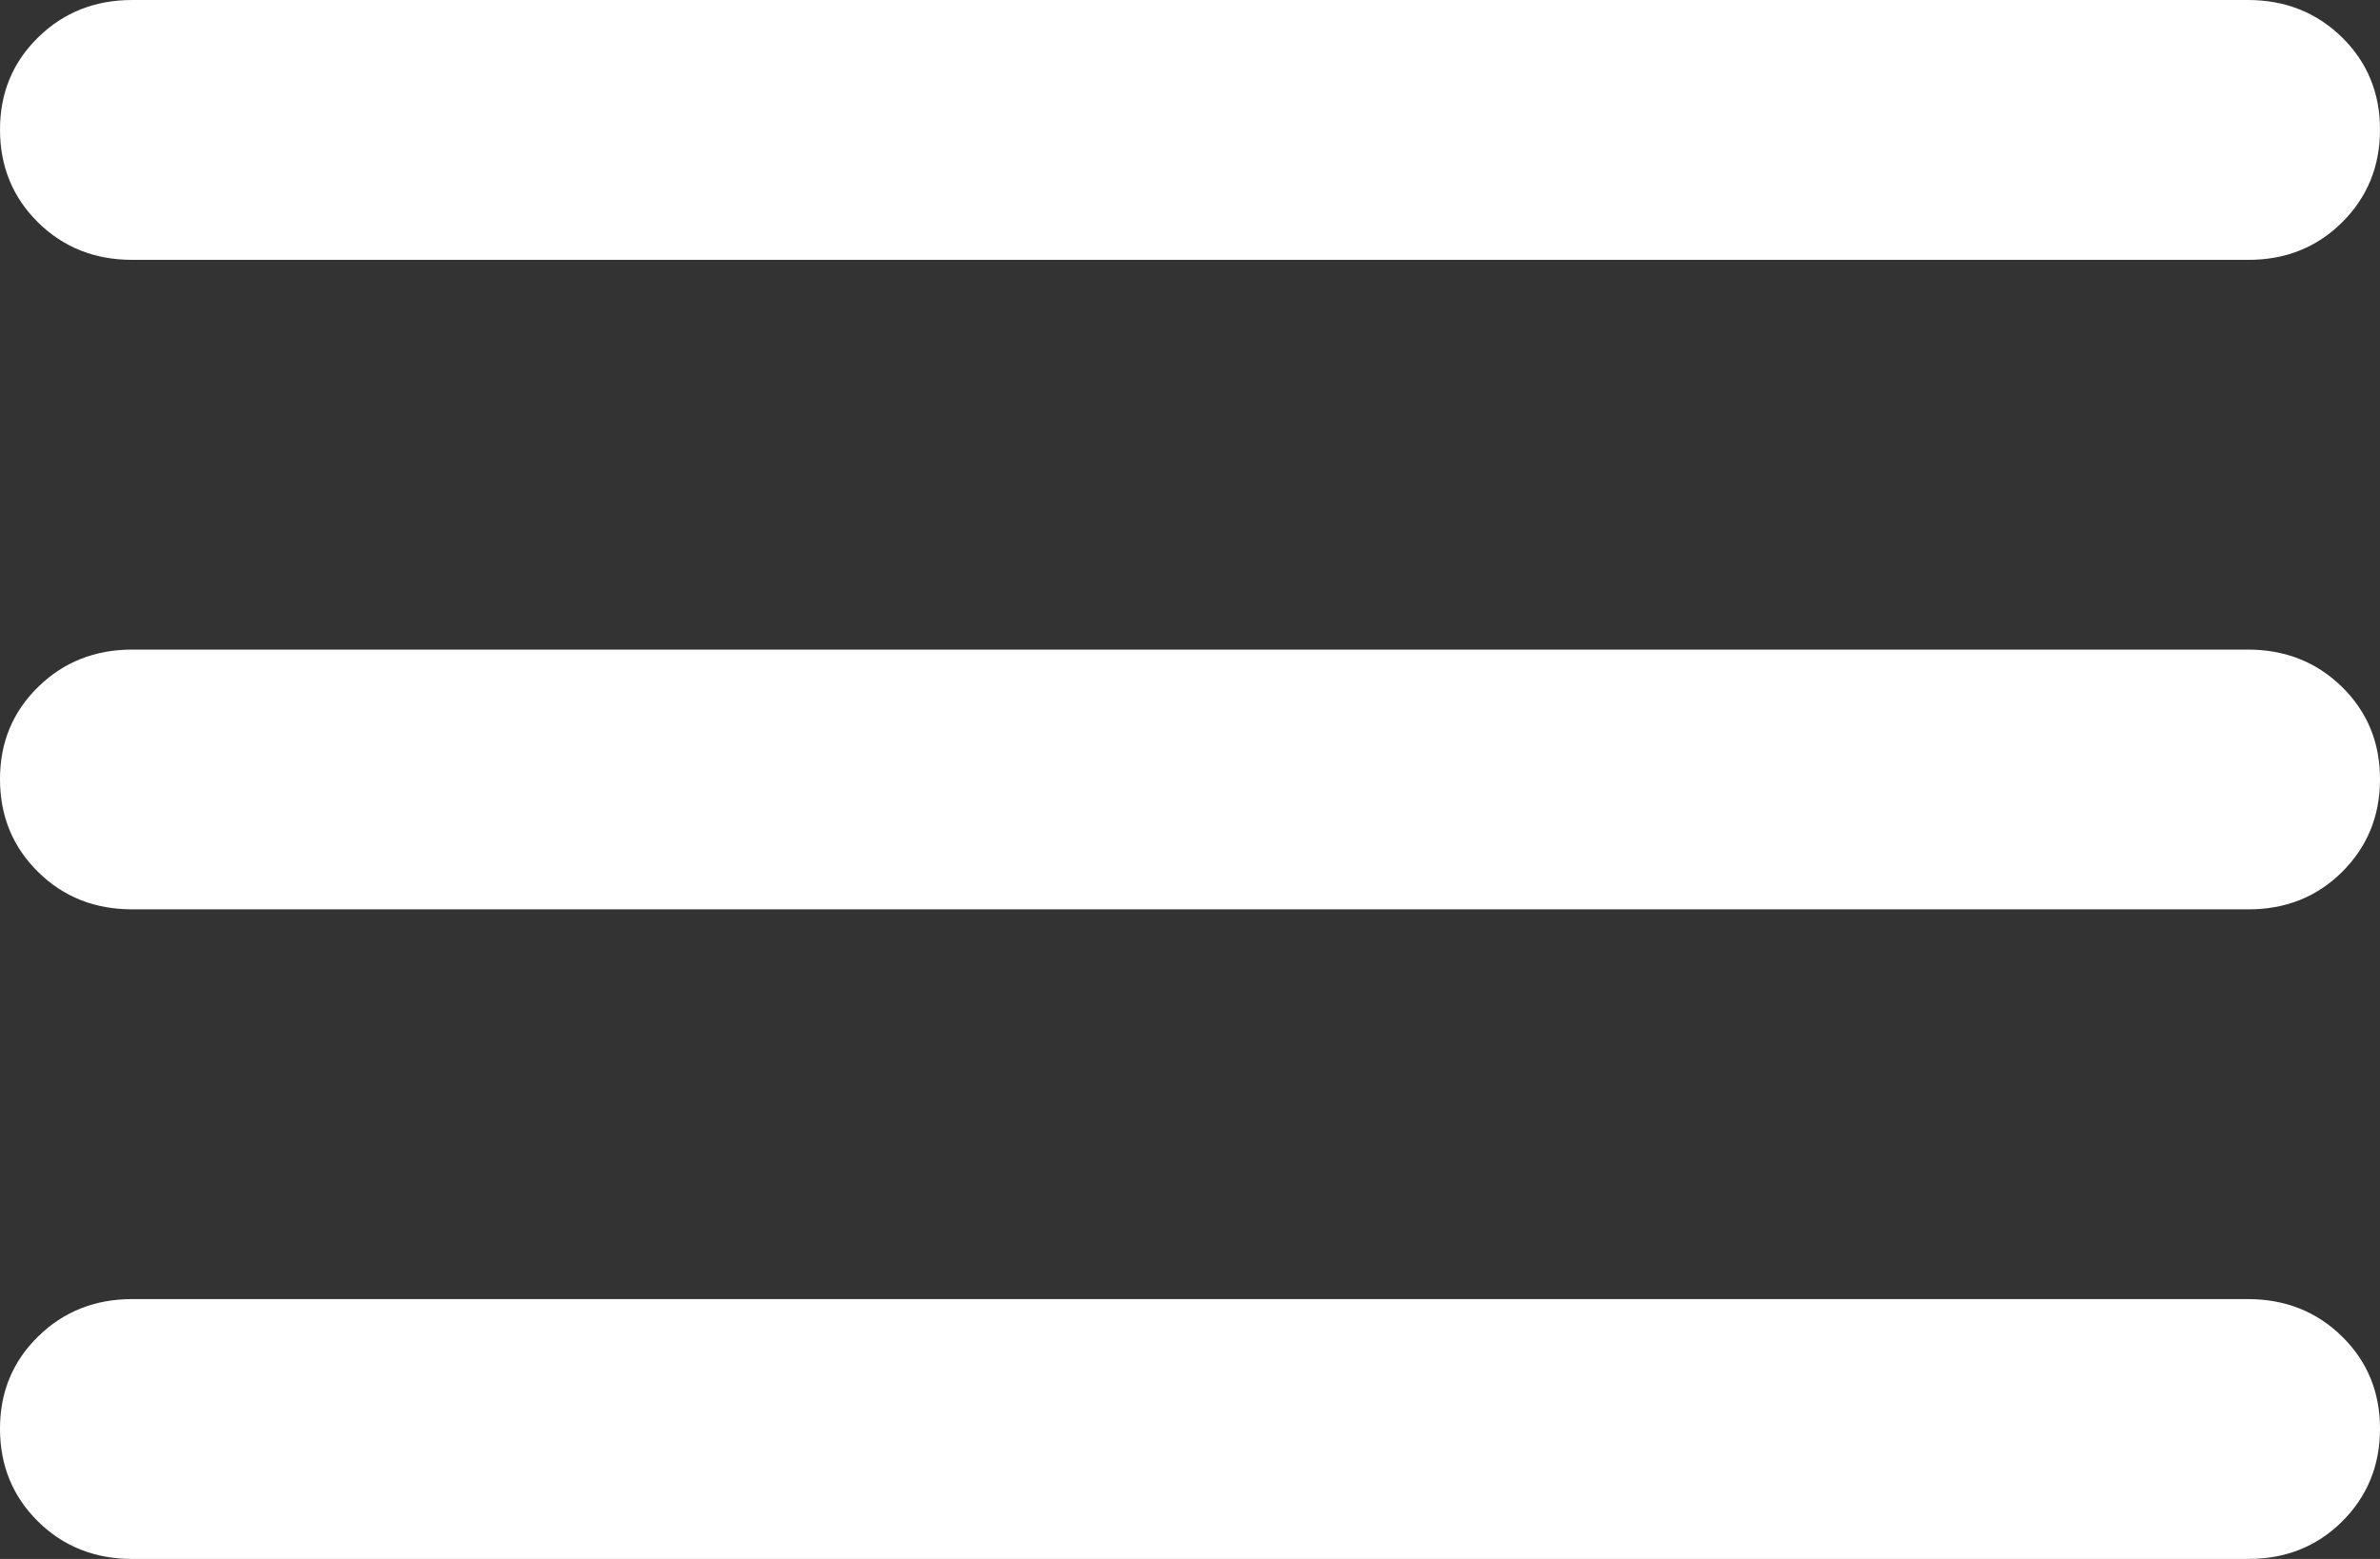 <?xml version="1.0" encoding="UTF-8"?> <svg xmlns="http://www.w3.org/2000/svg" width="29" height="19" viewBox="0 0 29 19" fill="none"><rect x="0" y="0" width="29" height="19" fill="#333333" stroke="none"/><path d="M1.611 19C1.155 19 0.772 18.848 0.464 18.544C0.156 18.24 0.001 17.864 5.55555e-06 17.417C-0.001 16.969 0.154 16.593 0.464 16.289C0.774 15.985 1.157 15.833 1.611 15.833H27.389C27.845 15.833 28.228 15.985 28.538 16.289C28.847 16.593 29.001 16.969 29 17.417C28.999 17.864 28.844 18.241 28.536 18.546C28.228 18.851 27.845 19.002 27.389 19H1.611ZM1.611 11.083C1.155 11.083 0.772 10.931 0.464 10.627C0.156 10.323 0.001 9.948 5.55555e-06 9.5C-0.001 9.052 0.154 8.677 0.464 8.373C0.774 8.069 1.157 7.917 1.611 7.917H27.389C27.845 7.917 28.228 8.069 28.538 8.373C28.847 8.677 29.001 9.052 29 9.5C28.999 9.948 28.844 10.324 28.536 10.629C28.228 10.934 27.845 11.085 27.389 11.083H1.611ZM1.611 3.167C1.155 3.167 0.772 3.015 0.464 2.711C0.156 2.407 0.001 2.031 5.55555e-06 1.583C-0.001 1.136 0.154 0.76 0.464 0.456C0.774 0.152 1.157 0 1.611 0H27.389C27.845 0 28.228 0.152 28.538 0.456C28.847 0.76 29.001 1.136 29 1.583C28.999 2.031 28.844 2.407 28.536 2.712C28.228 3.017 27.845 3.169 27.389 3.167H1.611Z" fill="white"></path></svg> 